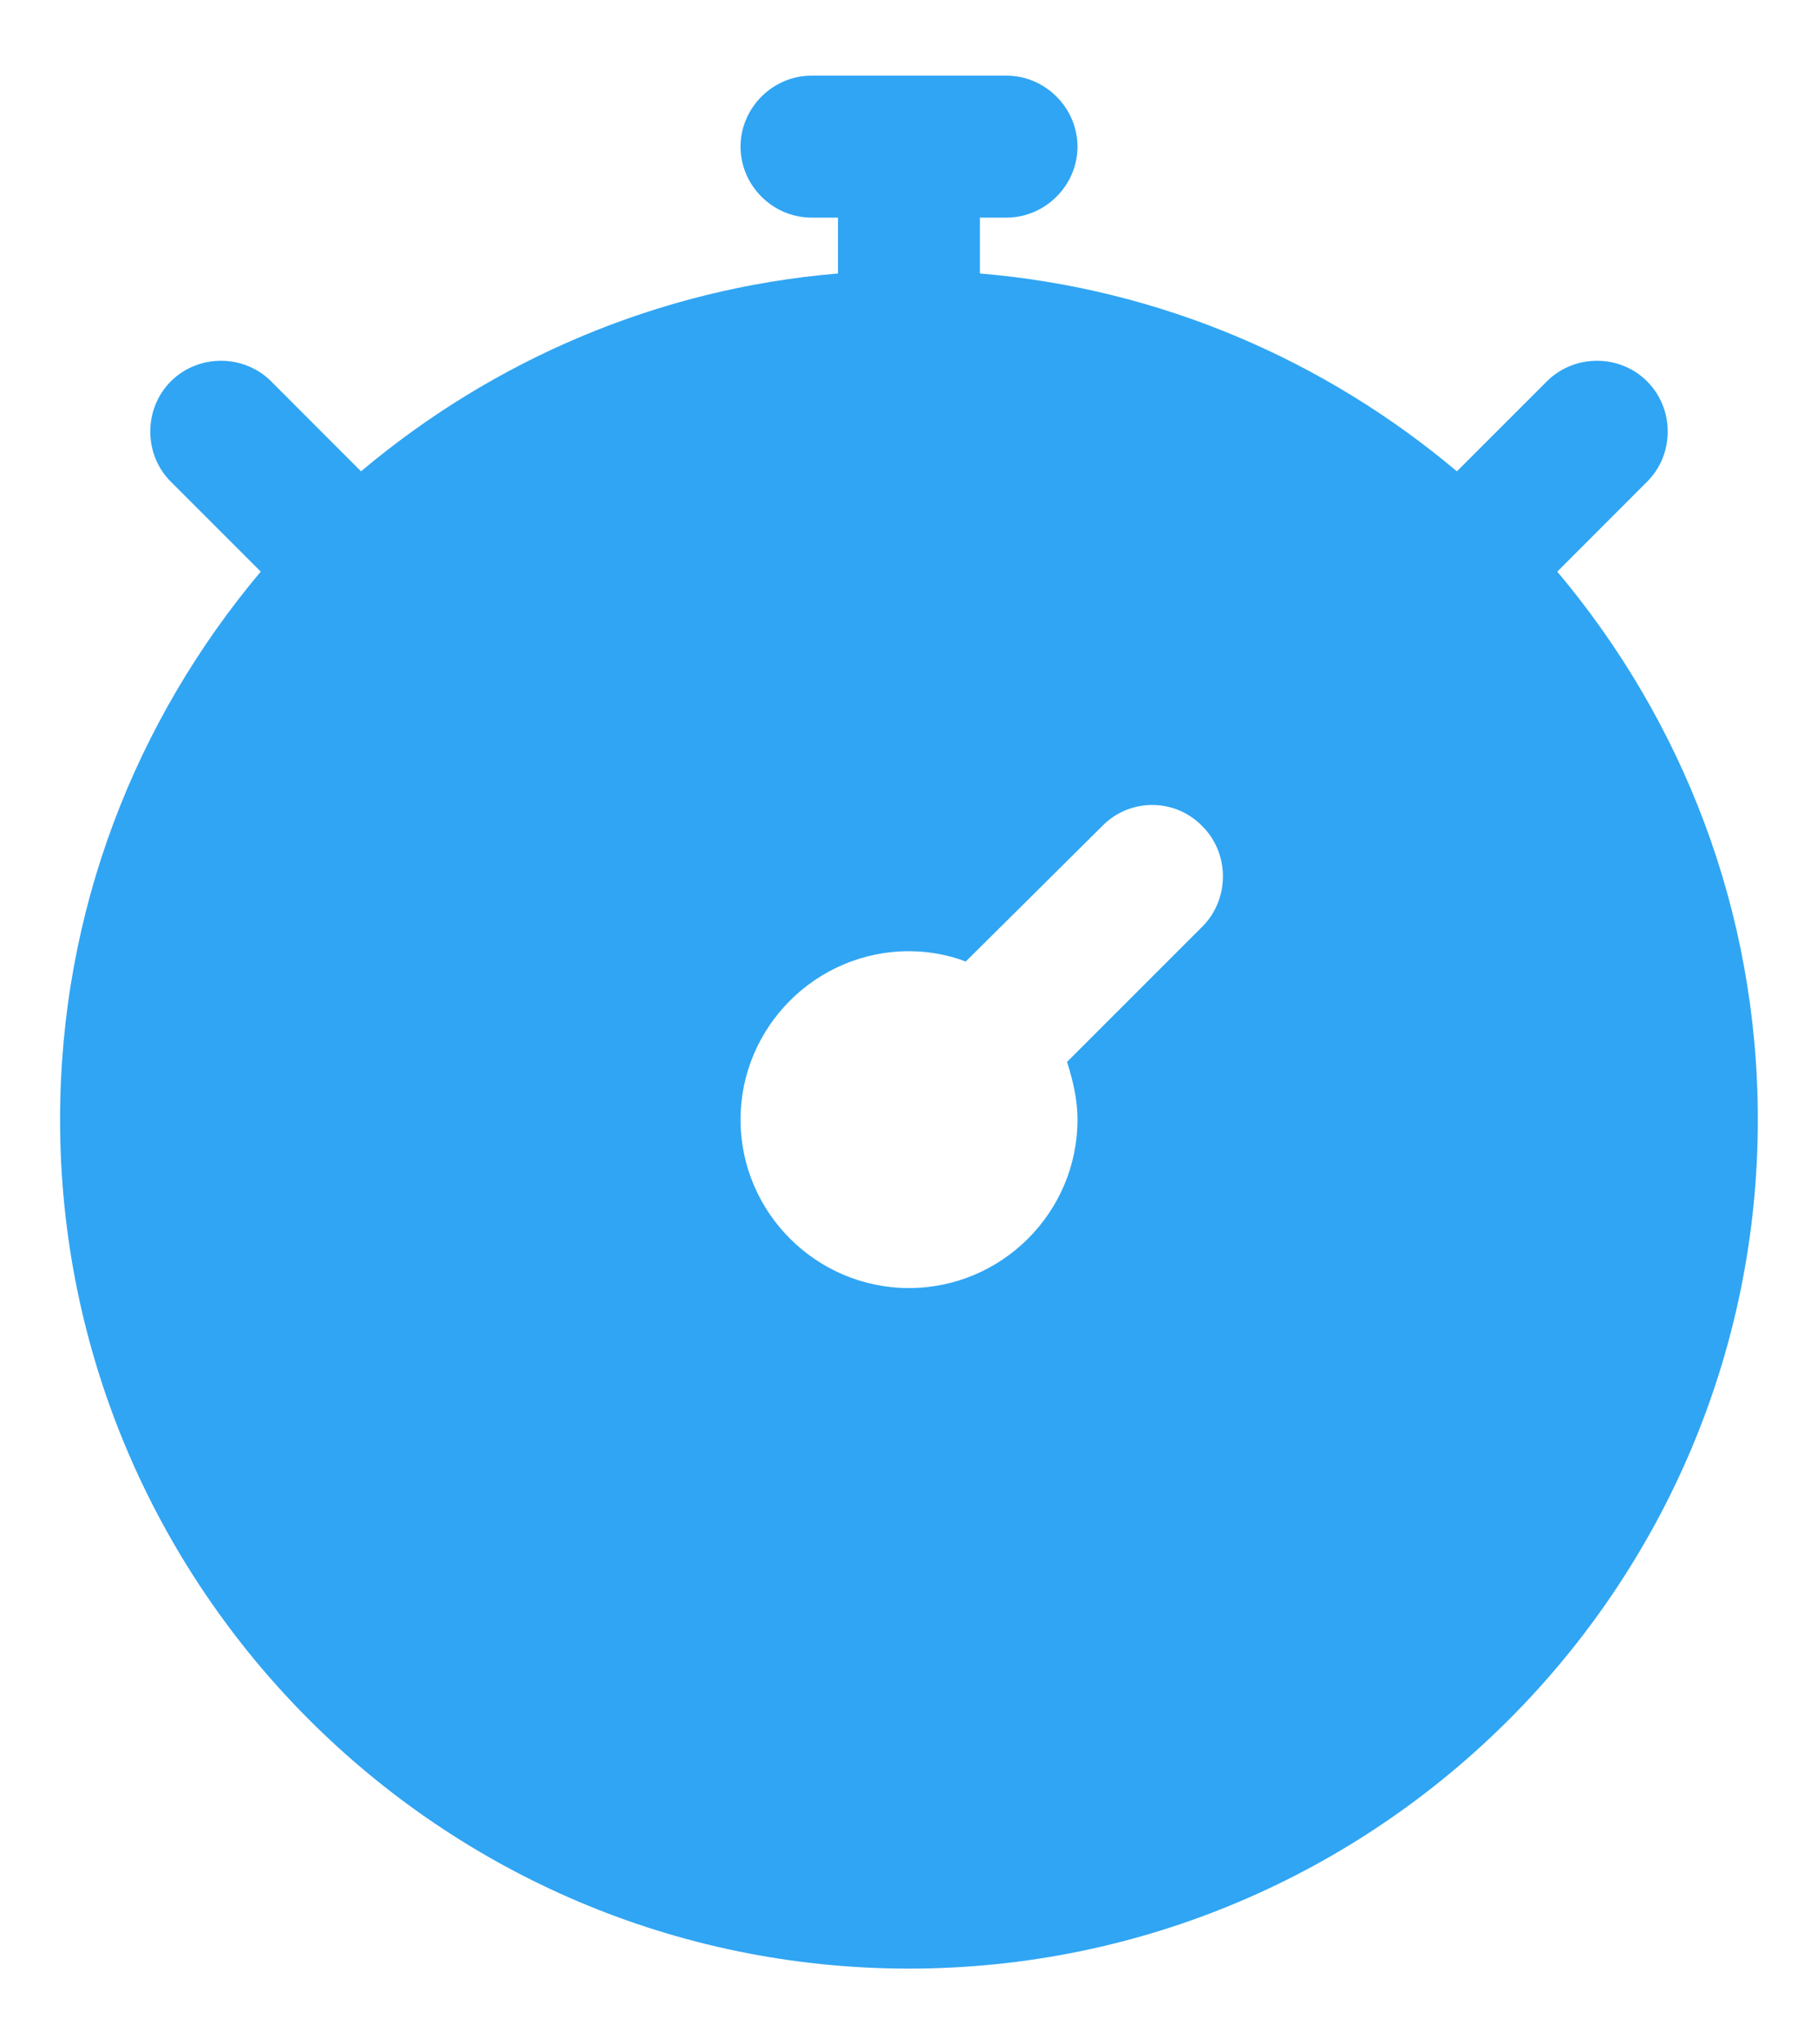 <svg width="16" height="18" viewBox="0 0 16 18" fill="none" xmlns="http://www.w3.org/2000/svg">
<path d="M13.713 5.033L14.504 4.241C14.746 4 14.746 3.6 14.504 3.358C14.263 3.116 13.863 3.116 13.621 3.358L12.829 4.15C11.671 3.175 10.221 2.541 8.629 2.408V1.916H8.863C9.204 1.916 9.488 1.633 9.488 1.291C9.488 0.95 9.204 0.666 8.863 0.666H7.146C6.804 0.666 6.521 0.95 6.521 1.291C6.521 1.633 6.804 1.916 7.146 1.916H7.379V2.408C5.788 2.541 4.338 3.175 3.179 4.15L2.388 3.358C2.146 3.116 1.746 3.116 1.504 3.358C1.263 3.6 1.263 4 1.504 4.241L2.296 5.033C1.196 6.341 0.529 8.016 0.529 9.858C0.529 13.975 3.879 17.333 8.004 17.333C12.129 17.333 15.479 13.975 15.479 9.858C15.479 8.016 14.813 6.341 13.713 5.033ZM10.588 8.158L9.396 9.35C9.446 9.508 9.488 9.675 9.488 9.858C9.488 10.675 8.821 11.341 8.004 11.341C7.188 11.341 6.521 10.675 6.521 9.858C6.521 9.041 7.188 8.375 8.004 8.375C8.179 8.375 8.354 8.408 8.504 8.466L9.704 7.275C9.946 7.025 10.346 7.025 10.588 7.275C10.829 7.516 10.829 7.916 10.588 8.158Z" fill="#30A5F3"/>
</svg>
